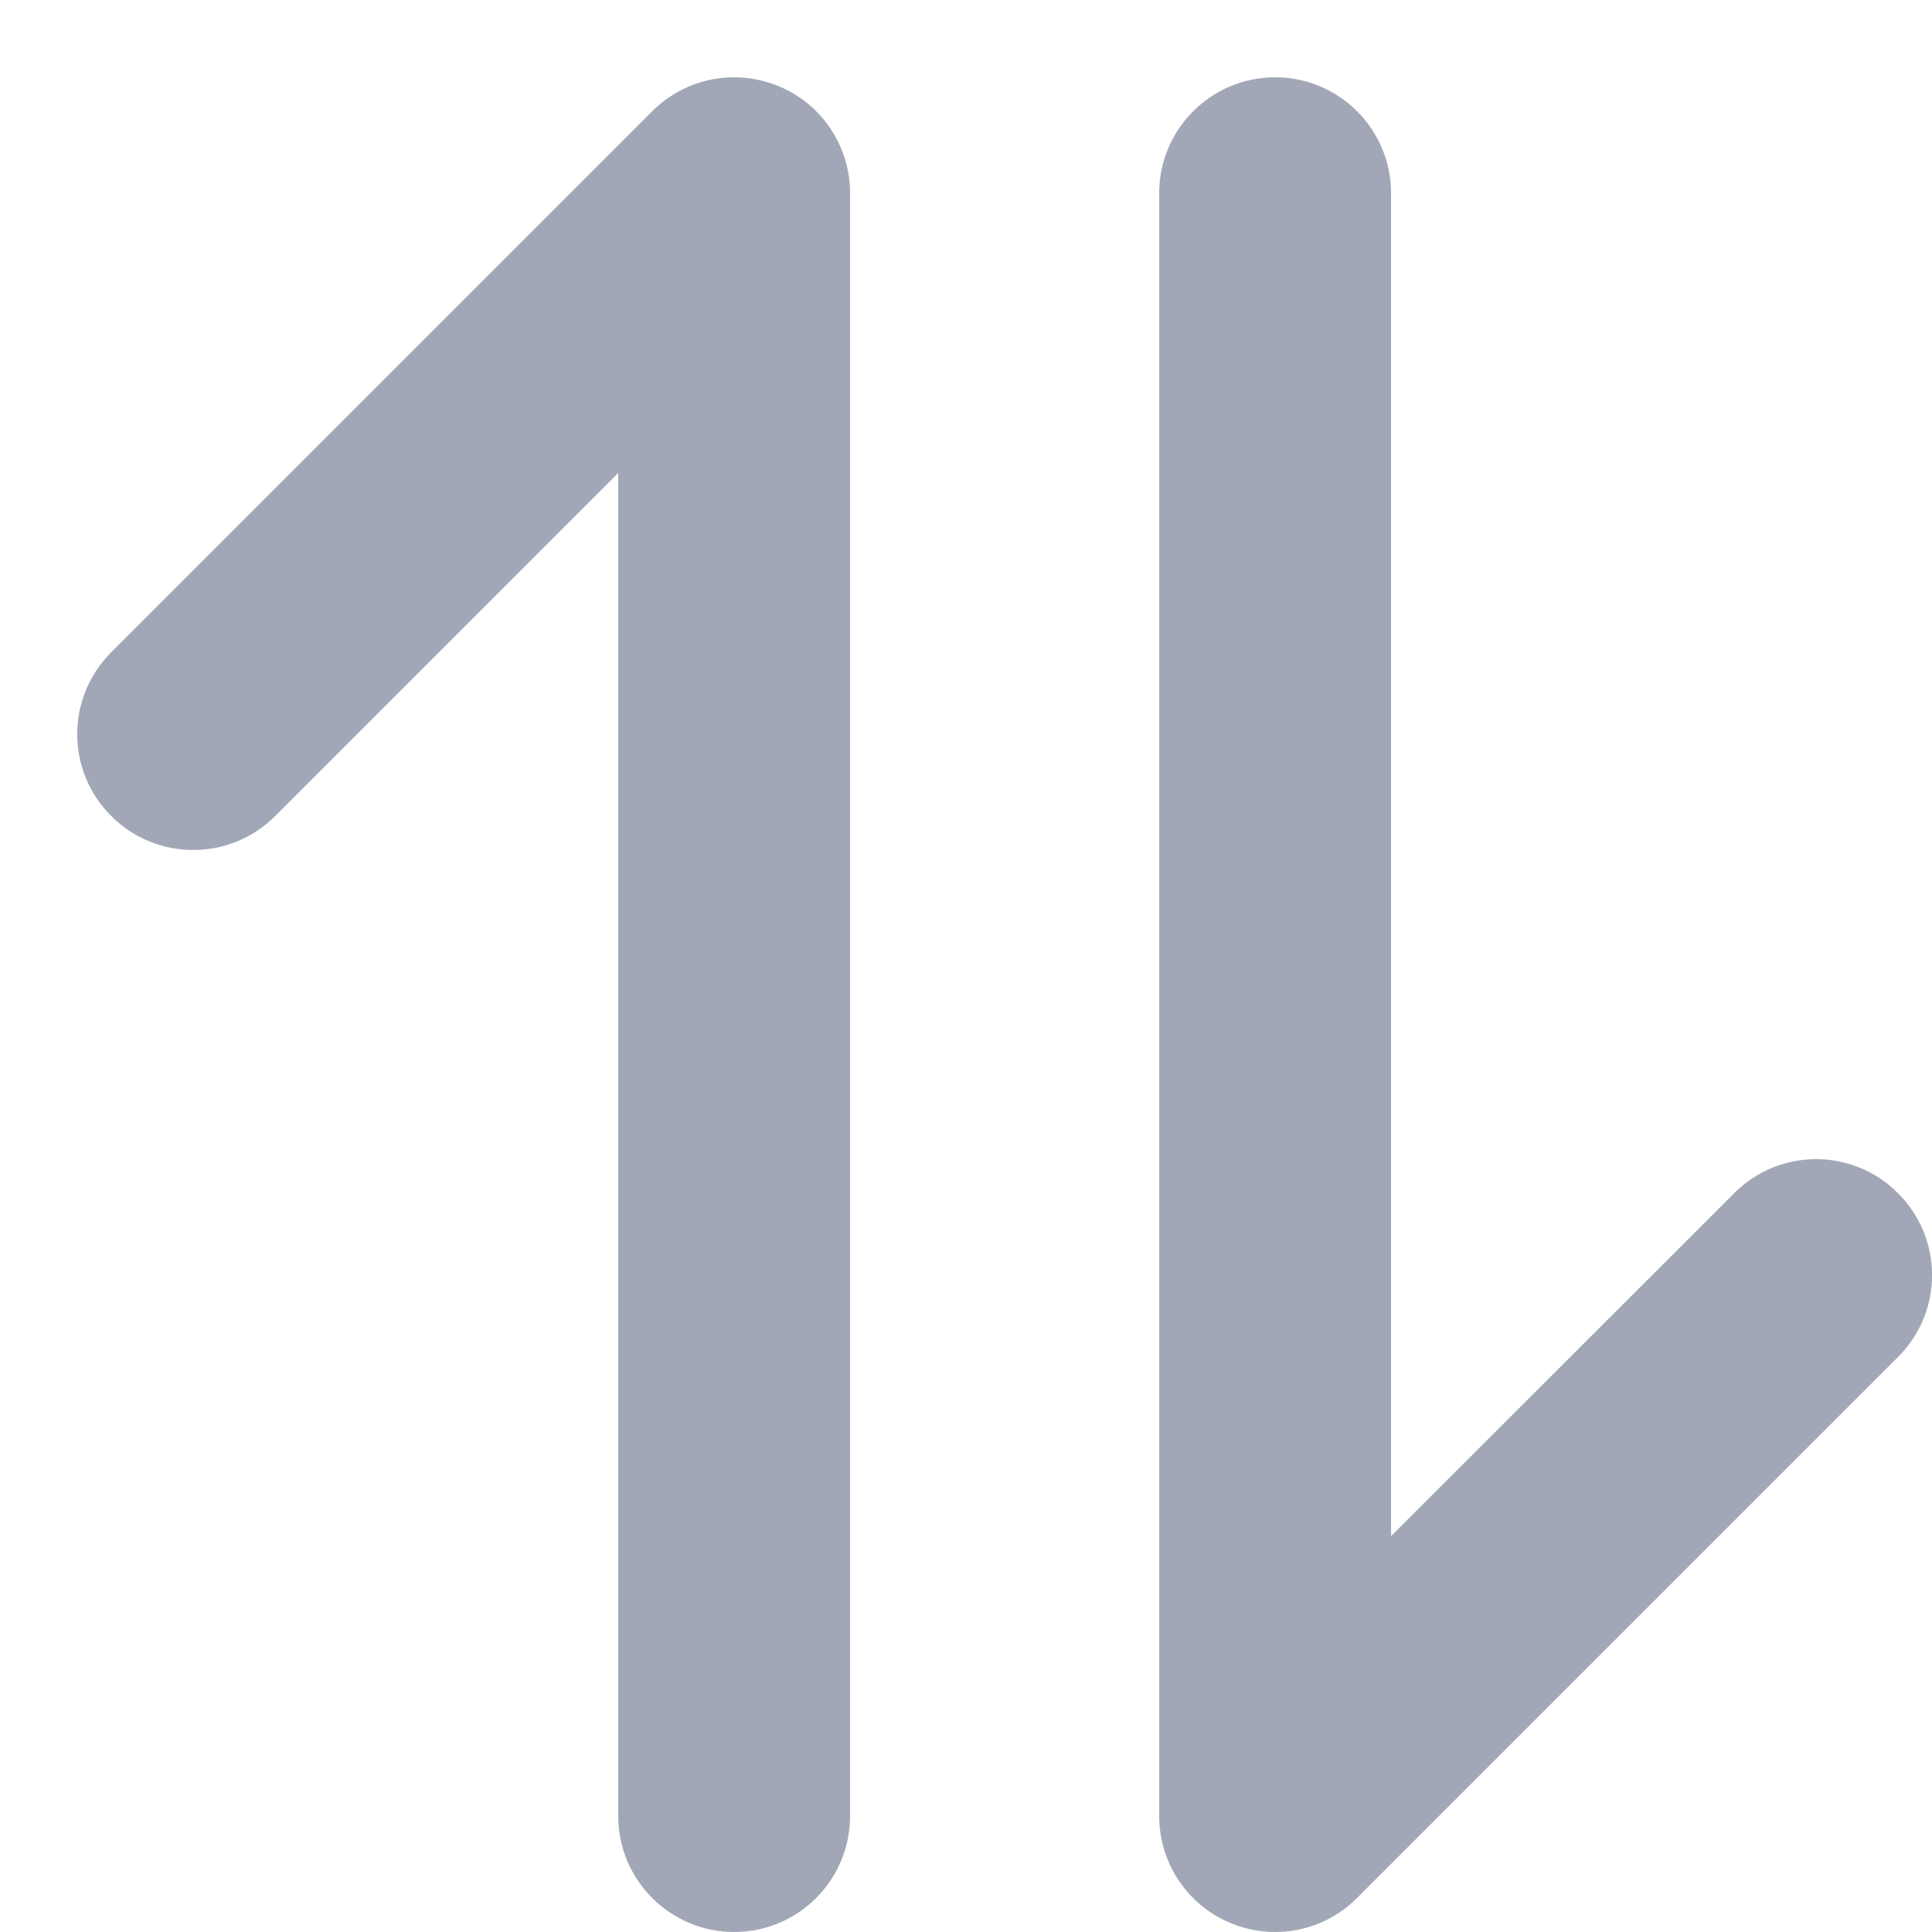 <svg width="10" height="10" viewBox="0 0 10 10" fill="none" xmlns="http://www.w3.org/2000/svg">
<path fill-rule="evenodd" clip-rule="evenodd" d="M4.03 0.446C4.254 0.538 4.4 0.757 4.4 1V9.4C4.4 9.731 4.131 10 3.8 10C3.469 10 3.2 9.731 3.2 9.4V2.448L1.424 4.224C1.19 4.458 0.81 4.458 0.576 4.224C0.341 3.99 0.341 3.61 0.576 3.376L3.376 0.576C3.547 0.404 3.805 0.353 4.03 0.446Z" fill="#A2A7B7"/>
<path fill-rule="evenodd" clip-rule="evenodd" d="M6.37 9.954C6.146 9.861 6 9.643 6 9.4V1C6 0.669 6.269 0.4 6.6 0.4C6.931 0.4 7.2 0.669 7.2 1V7.951L8.976 6.176C9.21 5.941 9.59 5.941 9.824 6.176C10.059 6.41 10.059 6.79 9.824 7.024L7.024 9.824C6.853 9.996 6.595 10.047 6.37 9.954Z" fill="#A2A7B7"/>
</svg>
